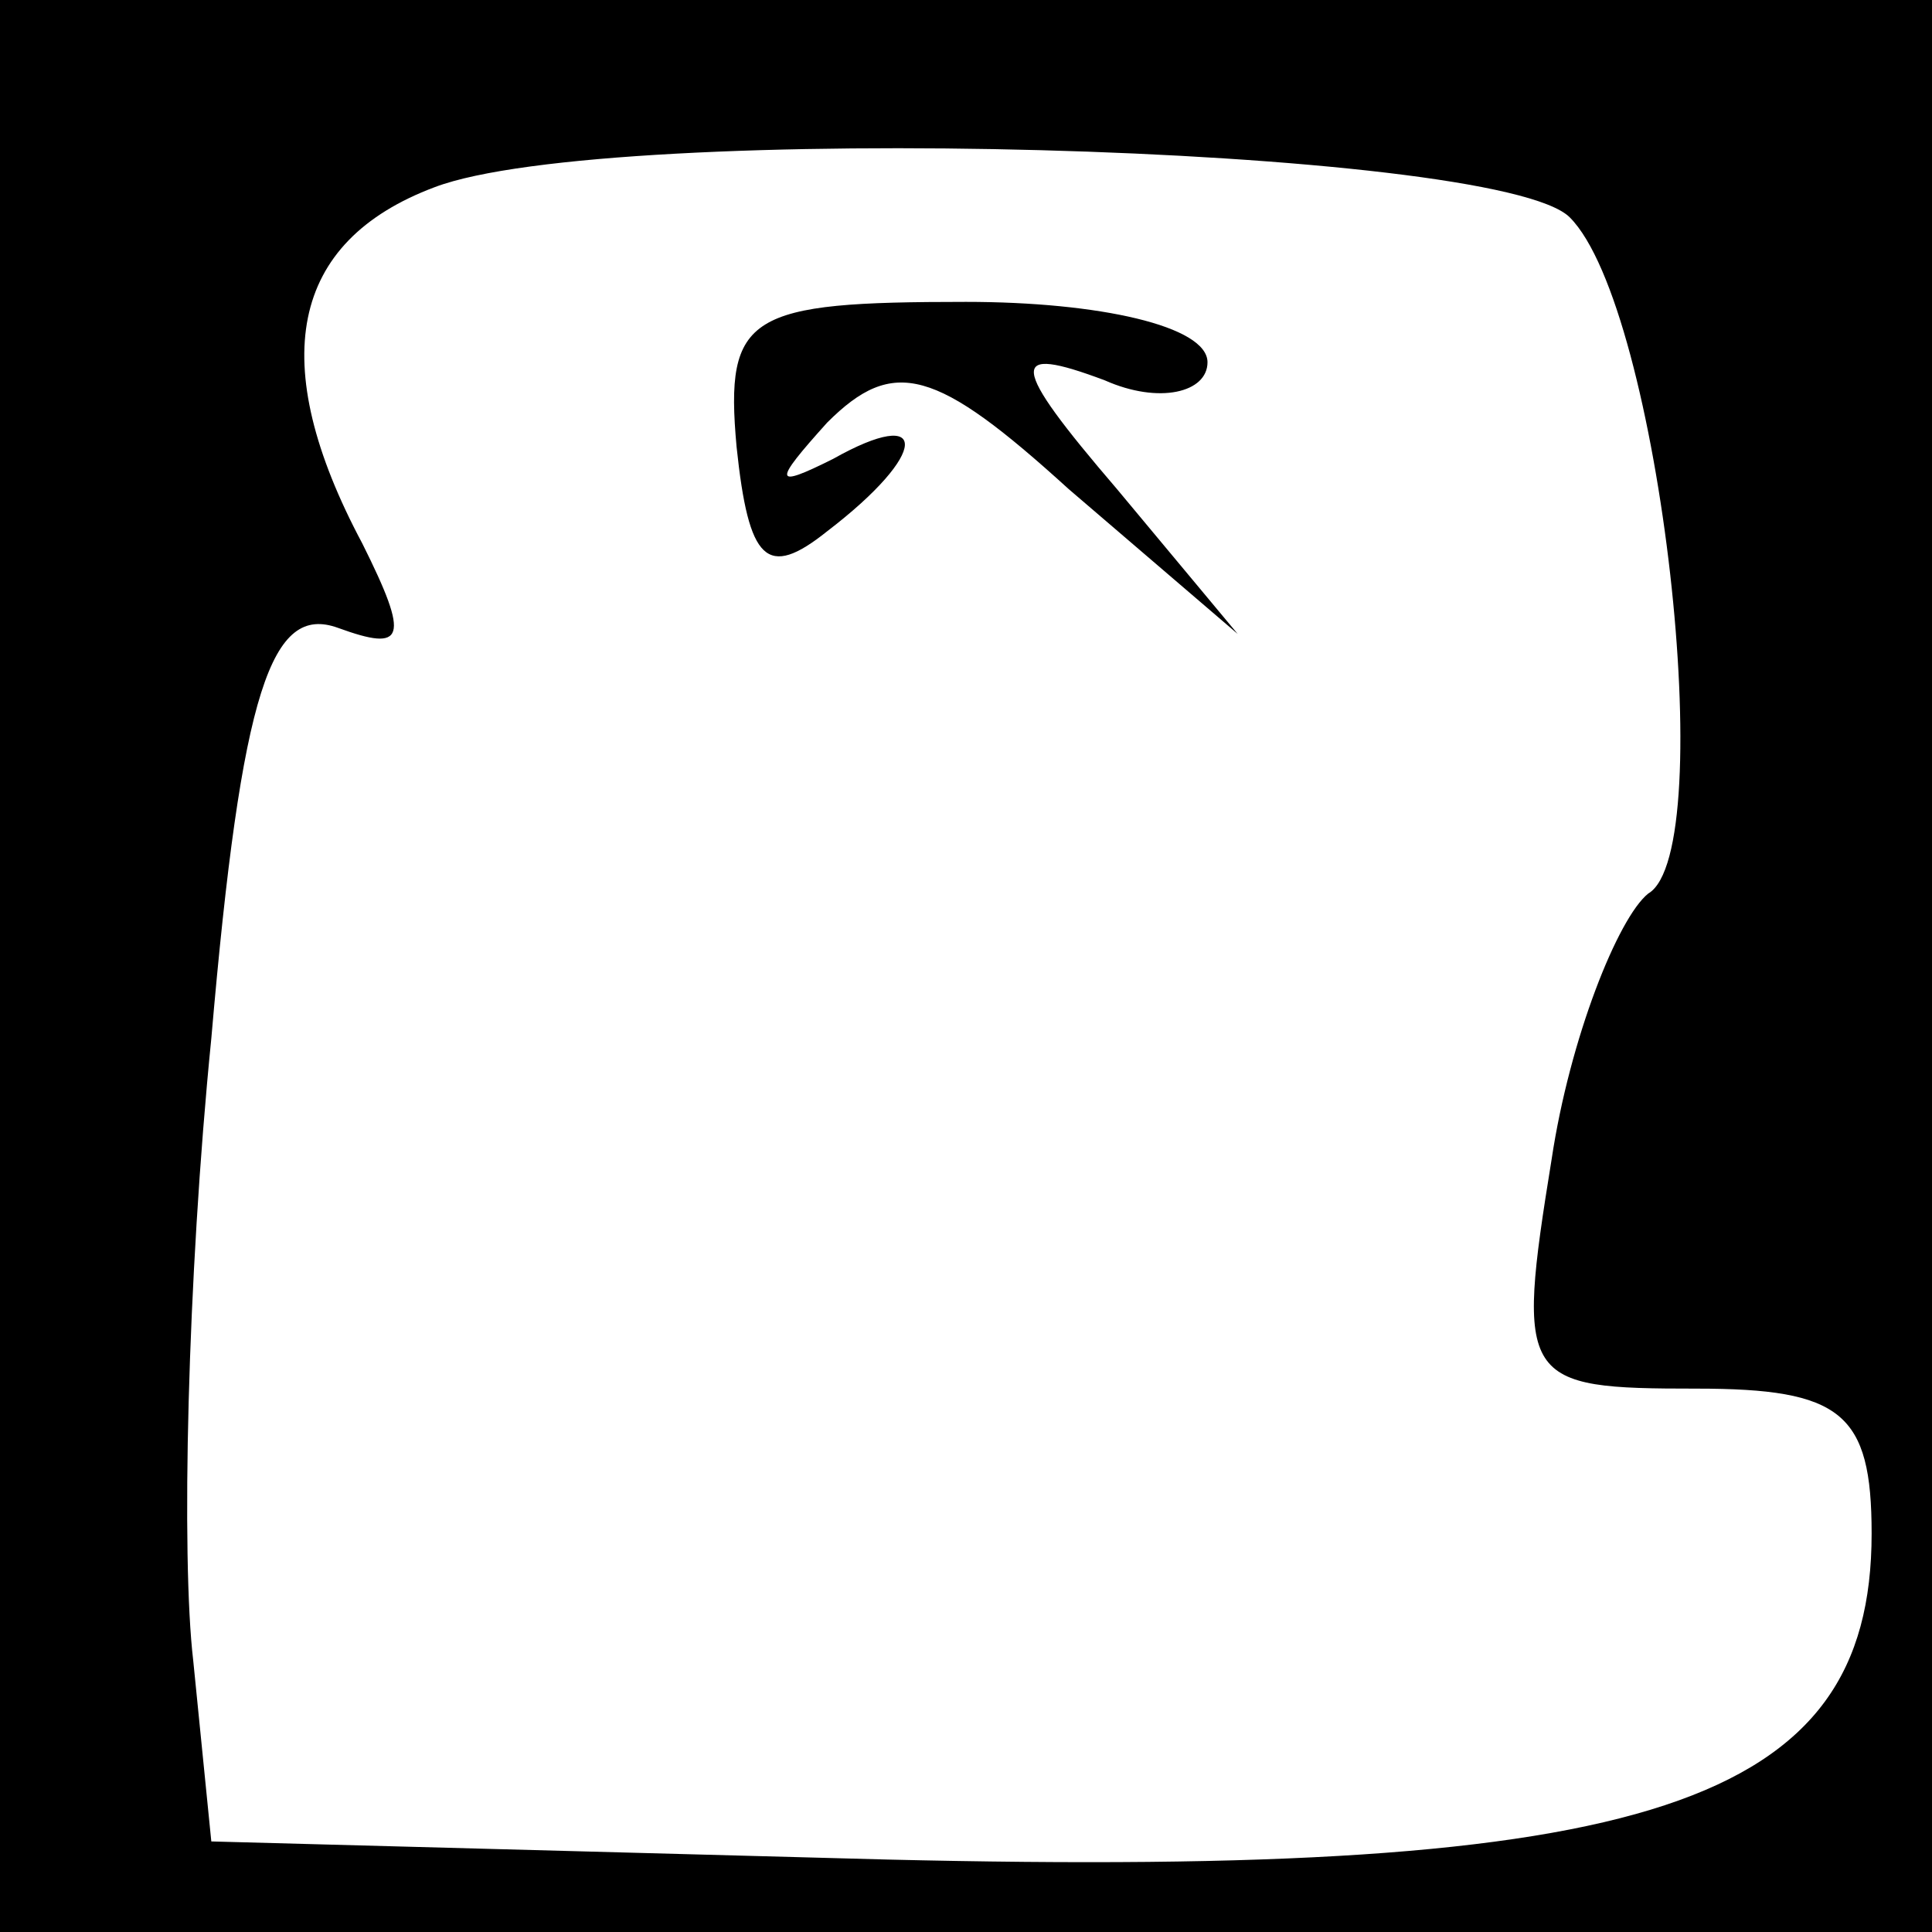 <?xml version="1.0" standalone="no"?>
<!DOCTYPE svg PUBLIC "-//W3C//DTD SVG 20010904//EN"
 "http://www.w3.org/TR/2001/REC-SVG-20010904/DTD/svg10.dtd">
<svg version="1.0" xmlns="http://www.w3.org/2000/svg"
 width="32pt" height="32pt" viewBox="0 0 32 32"
 preserveAspectRatio="xMidYMid meet">
<rect x="0" y="0" width="32" height="32" fill="#808080" stroke="none"/>
<g transform="translate(0,32) scale(0.1,-0.1)"
fill="#000000" stroke="none">
<path fill="#000000" stroke="none" d="M0 160 l0 -160 160 0 160 0 0 160 0
160 -160 0 -160 0 0 -160z"/>
<path fill="#ffffff" stroke="none" d="M260 284 c15 -15 25 -105 13 -112 -5
-4 -13 -24 -16 -44 -6 -37 -5 -38 24 -38 24 0 29 -4 29 -24 0 -45 -37 -57
-163 -54 l-112 3 -3 30 c-2 17 -1 63 3 103 5 58 10 72 21 68 11 -4 12 -2 4 14
-16 30 -12 50 12 59 29 11 176 7 188 -5z"/>
<path fill="#000000" stroke="none" d="M122 246 c2 -19 5 -22 15 -14 17 13 17
21 1 12 -10 -5 -10 -4 -1 6 11 11 18 9 40 -11 l28 -24 -20 24 c-18 21 -18 24
-2 18 9 -4 17 -2 17 3 0 6 -18 10 -40 10 -36 0 -40 -2 -38 -24z"/>
</g>
</svg>

